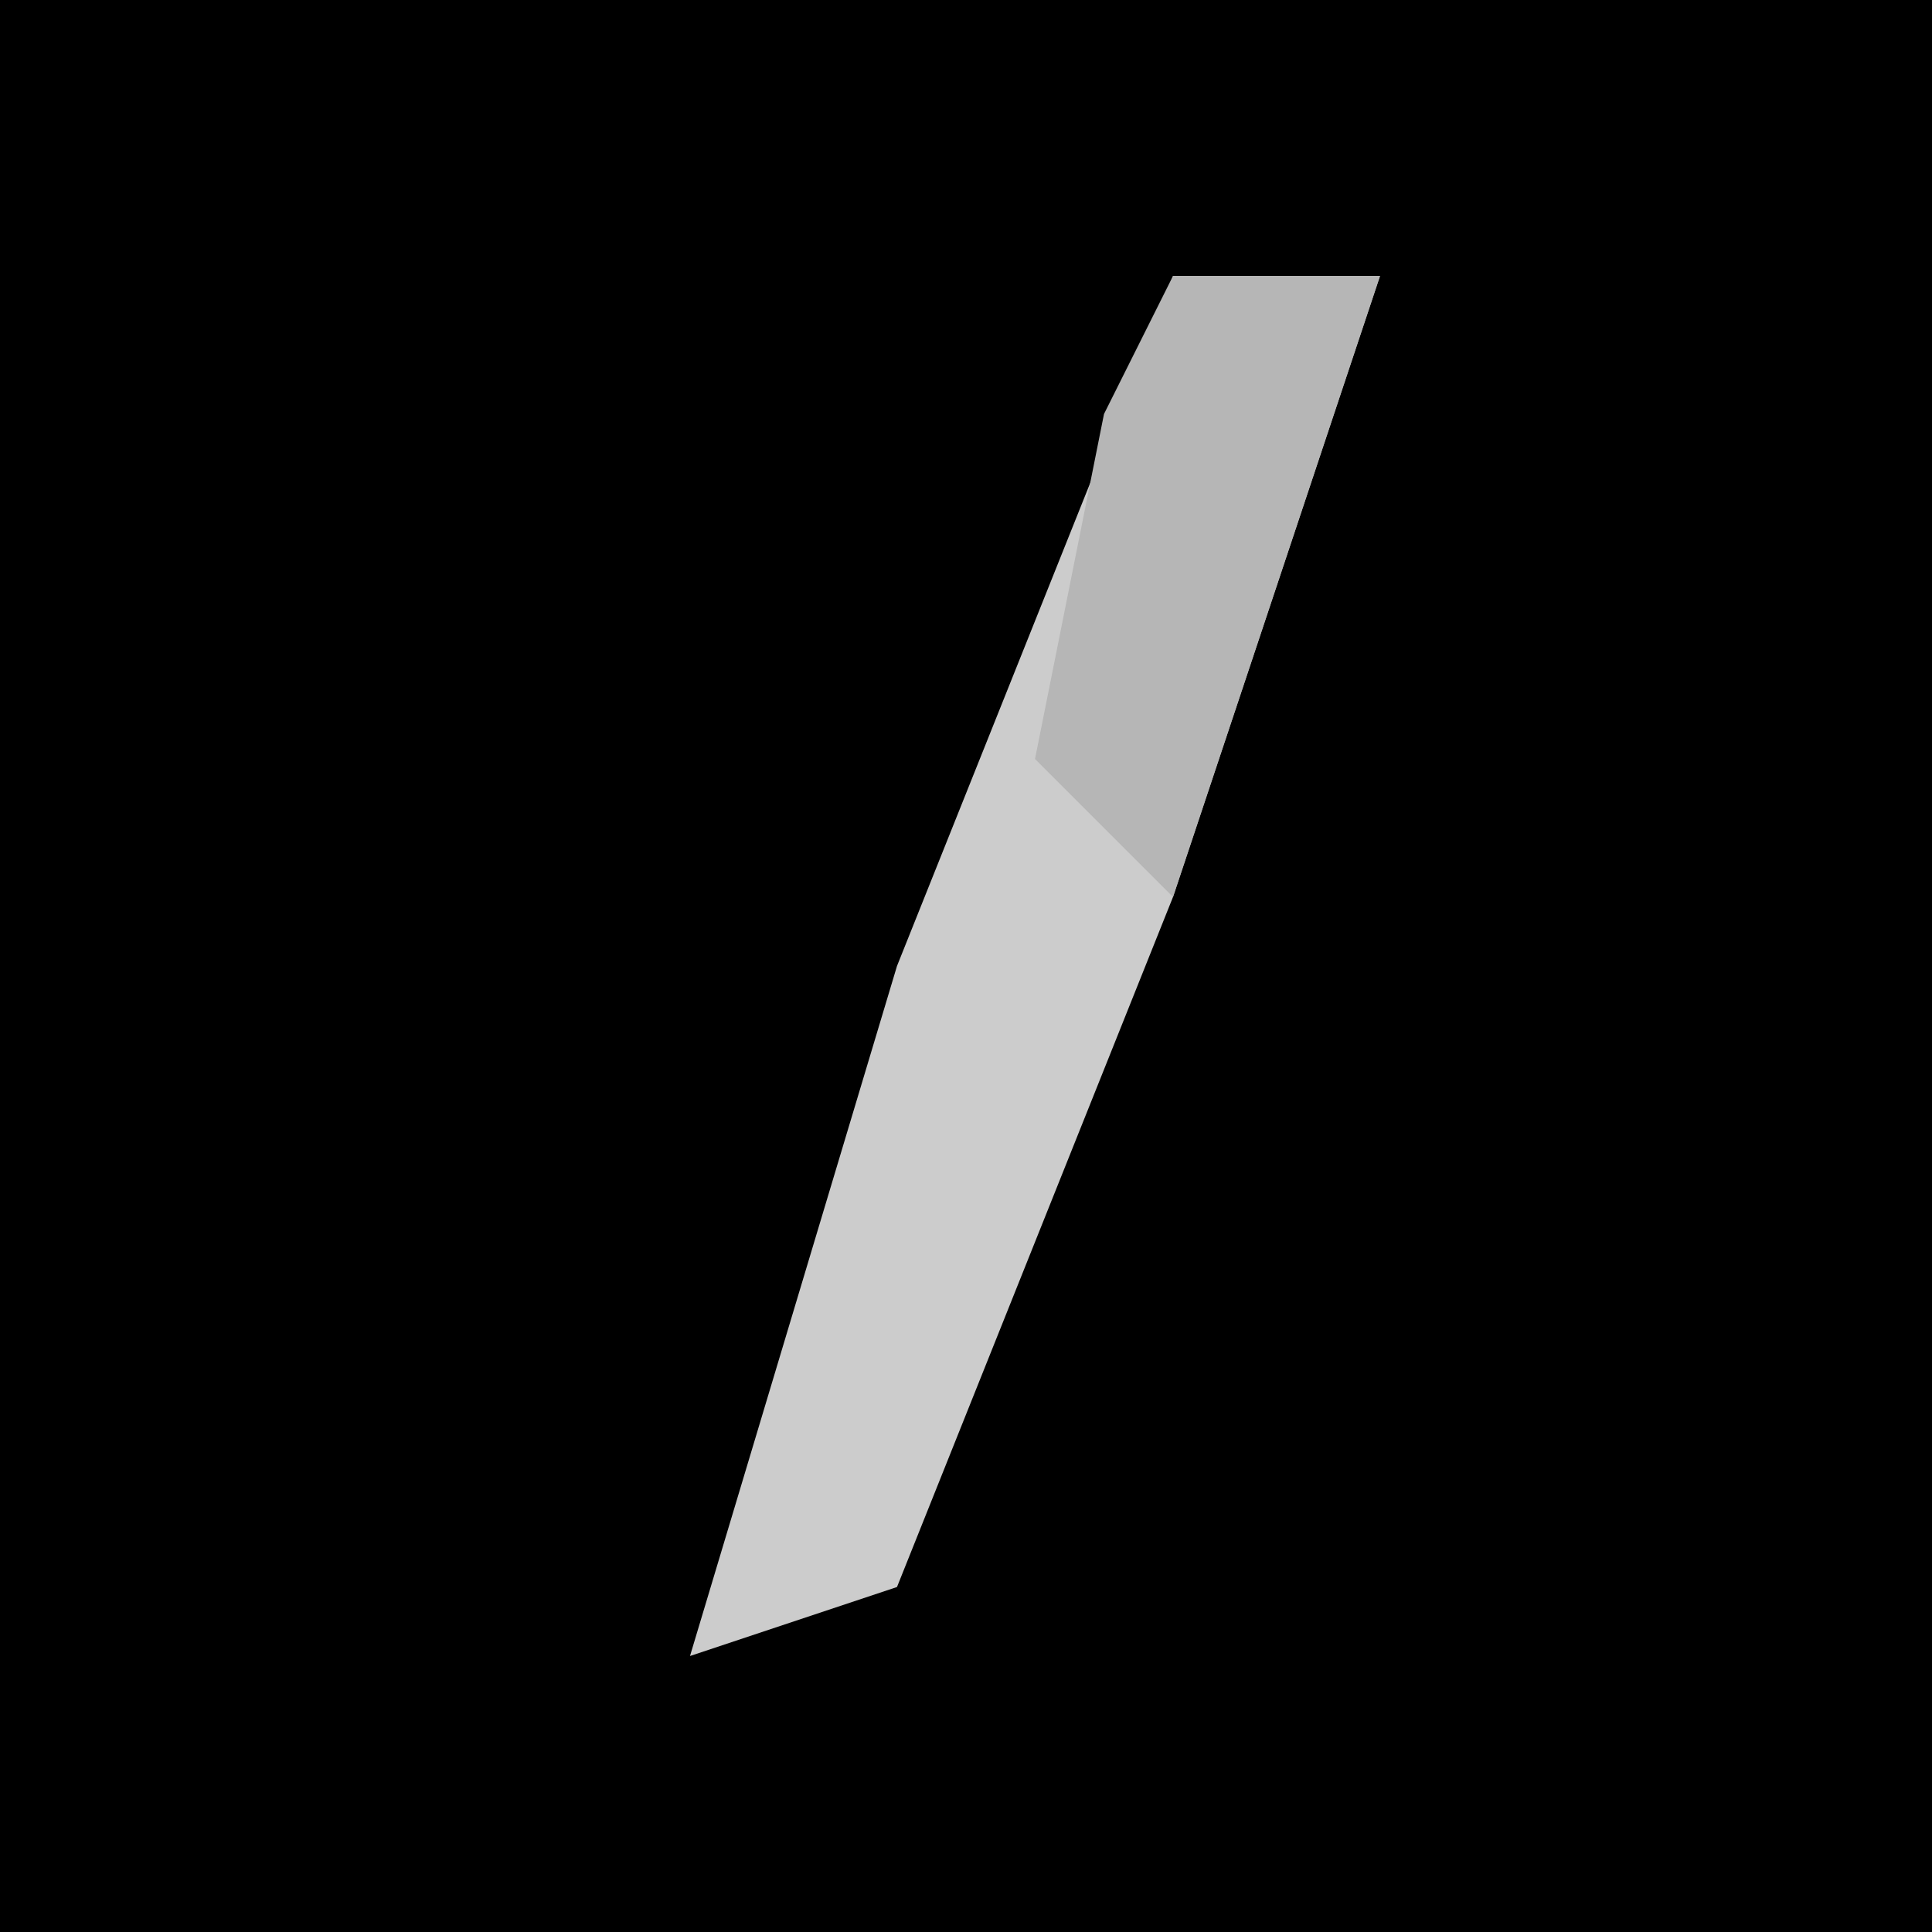 <?xml version="1.0" encoding="UTF-8"?>
<svg version="1.1" xmlns="http://www.w3.org/2000/svg" width="28" height="28">
<path d="M0,0 L28,0 L28,28 L0,28 Z " fill="#000000" transform="translate(0,0)"/>
<path d="M0,0 L3,0 L0,9 L-4,19 L-7,20 L-4,10 Z " fill="#CCCCCC" transform="translate(17,4)"/>
<path d="M0,0 L3,0 L0,9 L-2,7 L-1,2 Z " fill="#B6B6B6" transform="translate(17,4)"/>
</svg>
